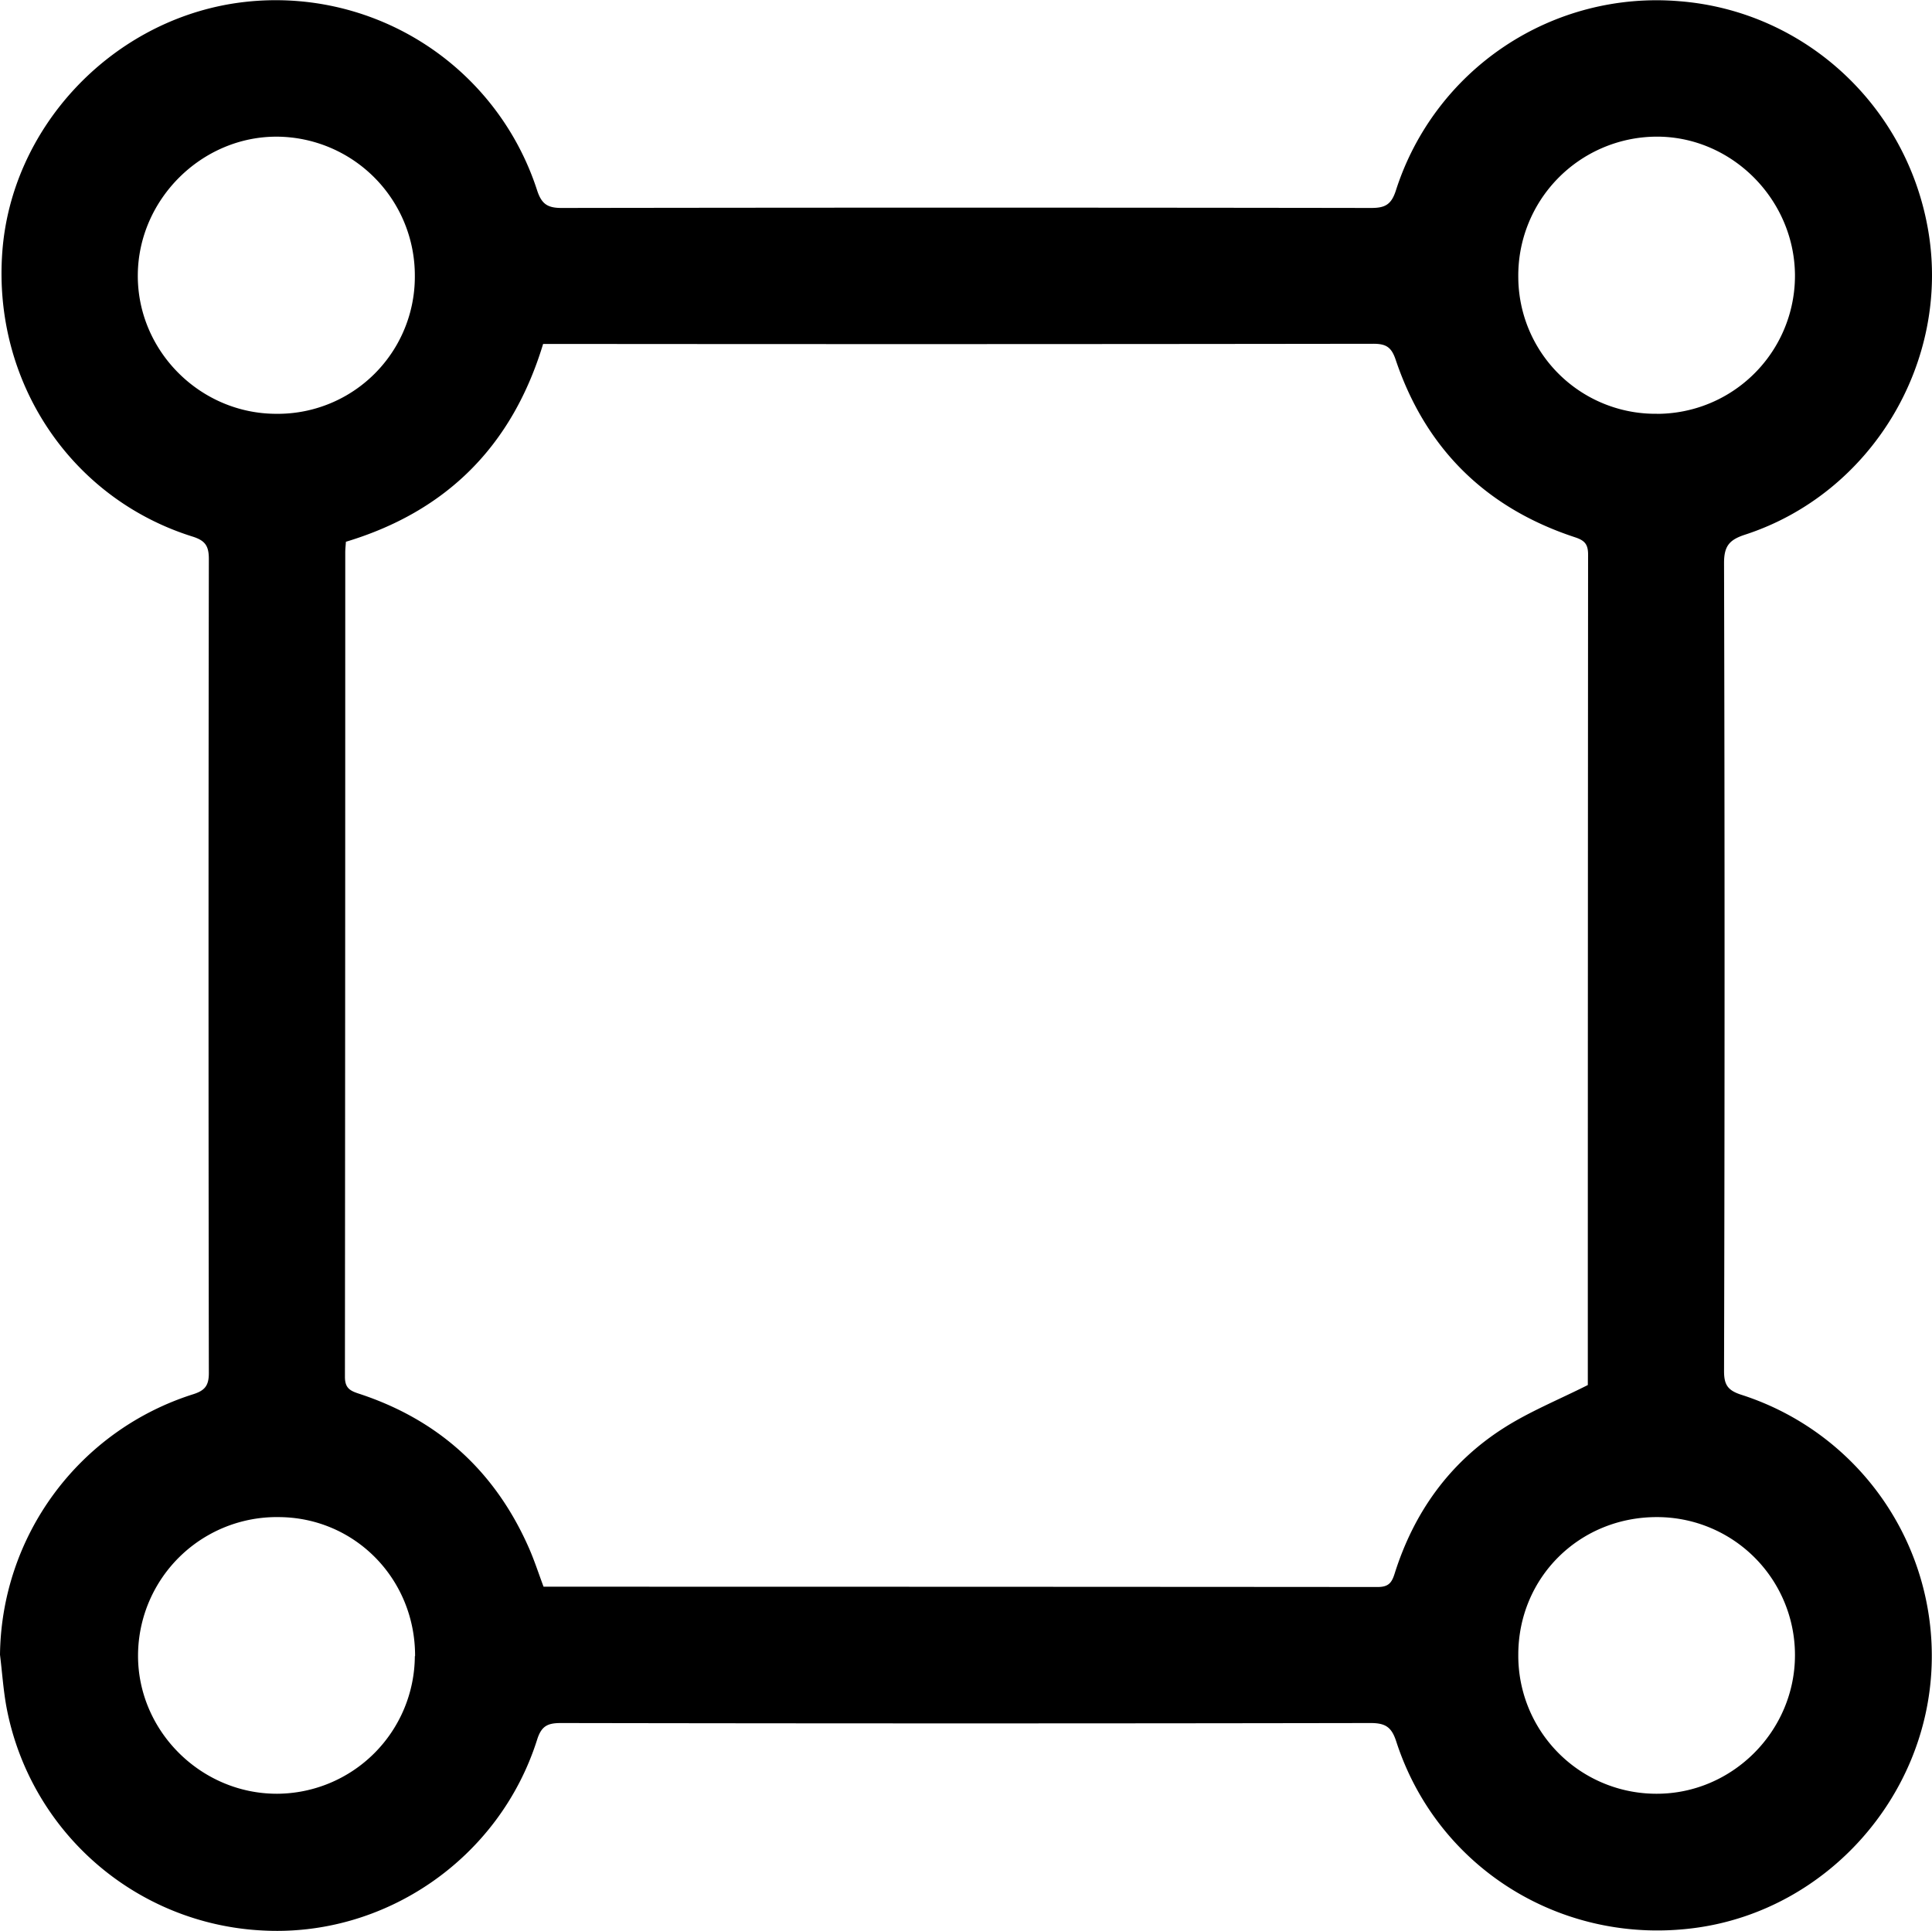 <svg xmlns="http://www.w3.org/2000/svg" viewBox="0 0 650.24 649.94"><g id="Layer_2" data-name="Layer 2"><g id="Layer_1-2" data-name="Layer 1"><path d="M0,557a93.09,93.09,0,0,1,64.91-87.66c4-1.25,5.39-2.89,5.38-7.18q-.21-137,0-274c0-4.41-1.22-6.21-5.52-7.56-41-12.85-67.18-52.11-64-95.7,3-41.53,35.89-77,77.54-83.69A92.46,92.46,0,0,1,180.75,64c1.5,4.64,3.48,6,8.25,6q136.25-.21,272.49,0c4.62,0,6.76-1.08,8.3-5.85A92.09,92.09,0,0,1,565.23.41C607.37,3.73,641.91,35.63,649,77.8c7.42,44.1-19.13,88.33-61.68,102.17-5.28,1.72-7.08,3.82-7.07,9.57q.35,136,0,272c0,4.61,1.28,6.46,5.74,7.92a92.27,92.27,0,0,1,64.12,91.35c-1.62,44.08-35.24,81.72-78.6,88-45.08,6.51-87.67-19.61-101.59-62.64-1.57-4.87-3.68-6.2-8.67-6.19q-136.24.24-272.49,0c-4.47,0-6.55,1-8,5.64-12.67,40-51.32,66.59-92.76,64.17a92.39,92.39,0,0,1-85.79-75C1.11,568.89.73,562.88,0,557ZM116.42,182.36c-.08,1.3-.22,2.45-.22,3.6q0,138.75-.11,277.49c0,3.75,1.67,4.67,4.63,5.64q40.23,13.16,57.31,52c1.85,4.21,3.26,8.6,4.91,13h3.25q138.75,0,277.49.1c3.66,0,4.74-1.44,5.71-4.53,6.49-20.57,18.45-37.33,36.66-48.95,8.71-5.57,18.46-9.52,28.35-14.5v-2.56q0-138.49.09-277c0-3.56-1.26-4.76-4.4-5.8-30-9.86-50.29-29.81-60.36-59.76-1.46-4.35-3.32-5.38-7.62-5.37q-133.25.18-266.49.06H182.79C172.4,150.07,150.35,172.14,116.42,182.36ZM92.94,139.29a46.15,46.15,0,0,0,46.68-46.45A46.73,46.73,0,0,0,93.05,46C67.85,46,46.6,67.09,46.38,92.45,46.16,118,67.26,139.25,92.94,139.29ZM511,557a46.48,46.48,0,0,0,46.46,46.78c25.57.08,46.71-21.1,46.66-46.75a46.42,46.42,0,0,0-46.36-46.37C531.6,510.58,511,531,511,557Zm46.7-417.7a46.5,46.5,0,0,0,46.42-46.84C603.86,66.76,582.41,45.62,557,46a46.75,46.75,0,0,0-46,47.33A46.16,46.16,0,0,0,557.67,139.28Zm-418,418.16c.08-25.92-20.2-46.64-45.8-46.8a46.7,46.7,0,0,0-47.44,46.41c-.15,25.5,21.12,46.74,46.77,46.71A46.57,46.57,0,0,0,139.62,557.44Z"/></g></g></svg>